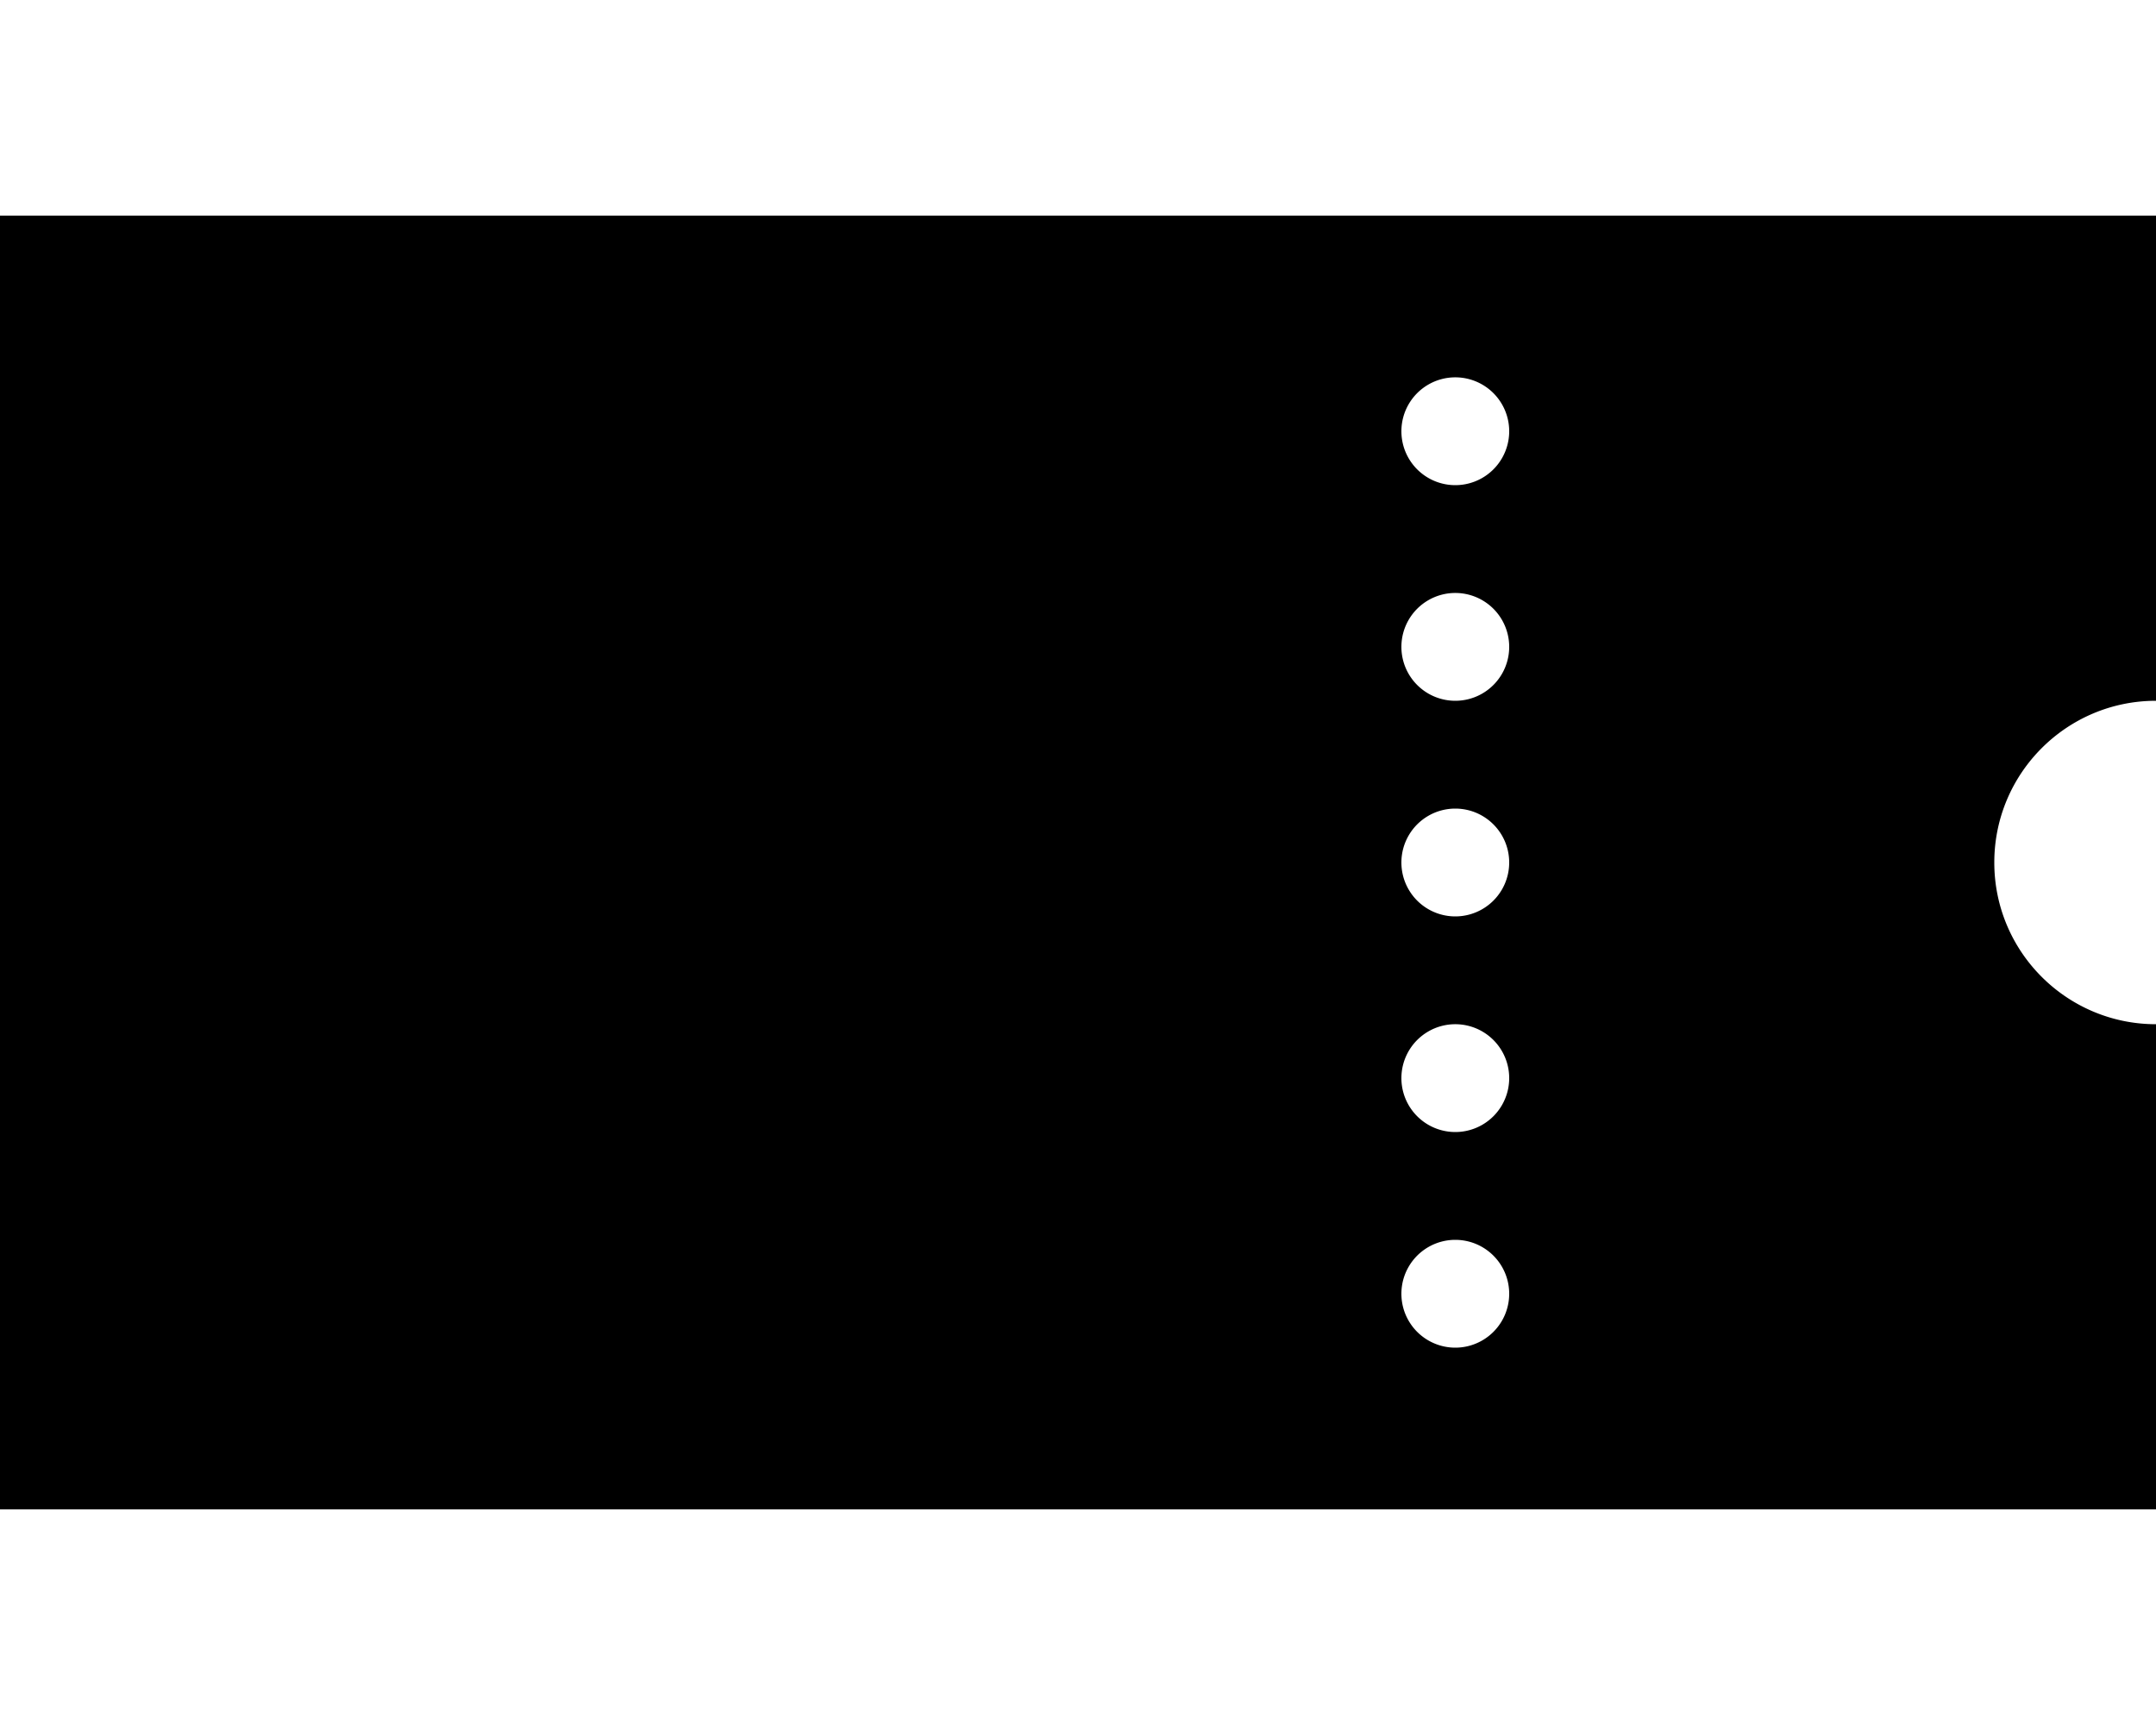 <svg xmlns="http://www.w3.org/2000/svg" viewBox="0 0 640 512"><path d="M0 64l640 0 0 144c-26.5 0-48 21.5-48 48s21.5 48 48 48l0 144L0 448 0 64zm448 64a16 16 0 1 0 -32 0 16 16 0 1 0 32 0zm0 64a16 16 0 1 0 -32 0 16 16 0 1 0 32 0zm-16 80a16 16 0 1 0 0-32 16 16 0 1 0 0 32zm16 48a16 16 0 1 0 -32 0 16 16 0 1 0 32 0zm-16 80a16 16 0 1 0 0-32 16 16 0 1 0 0 32z"/></svg>